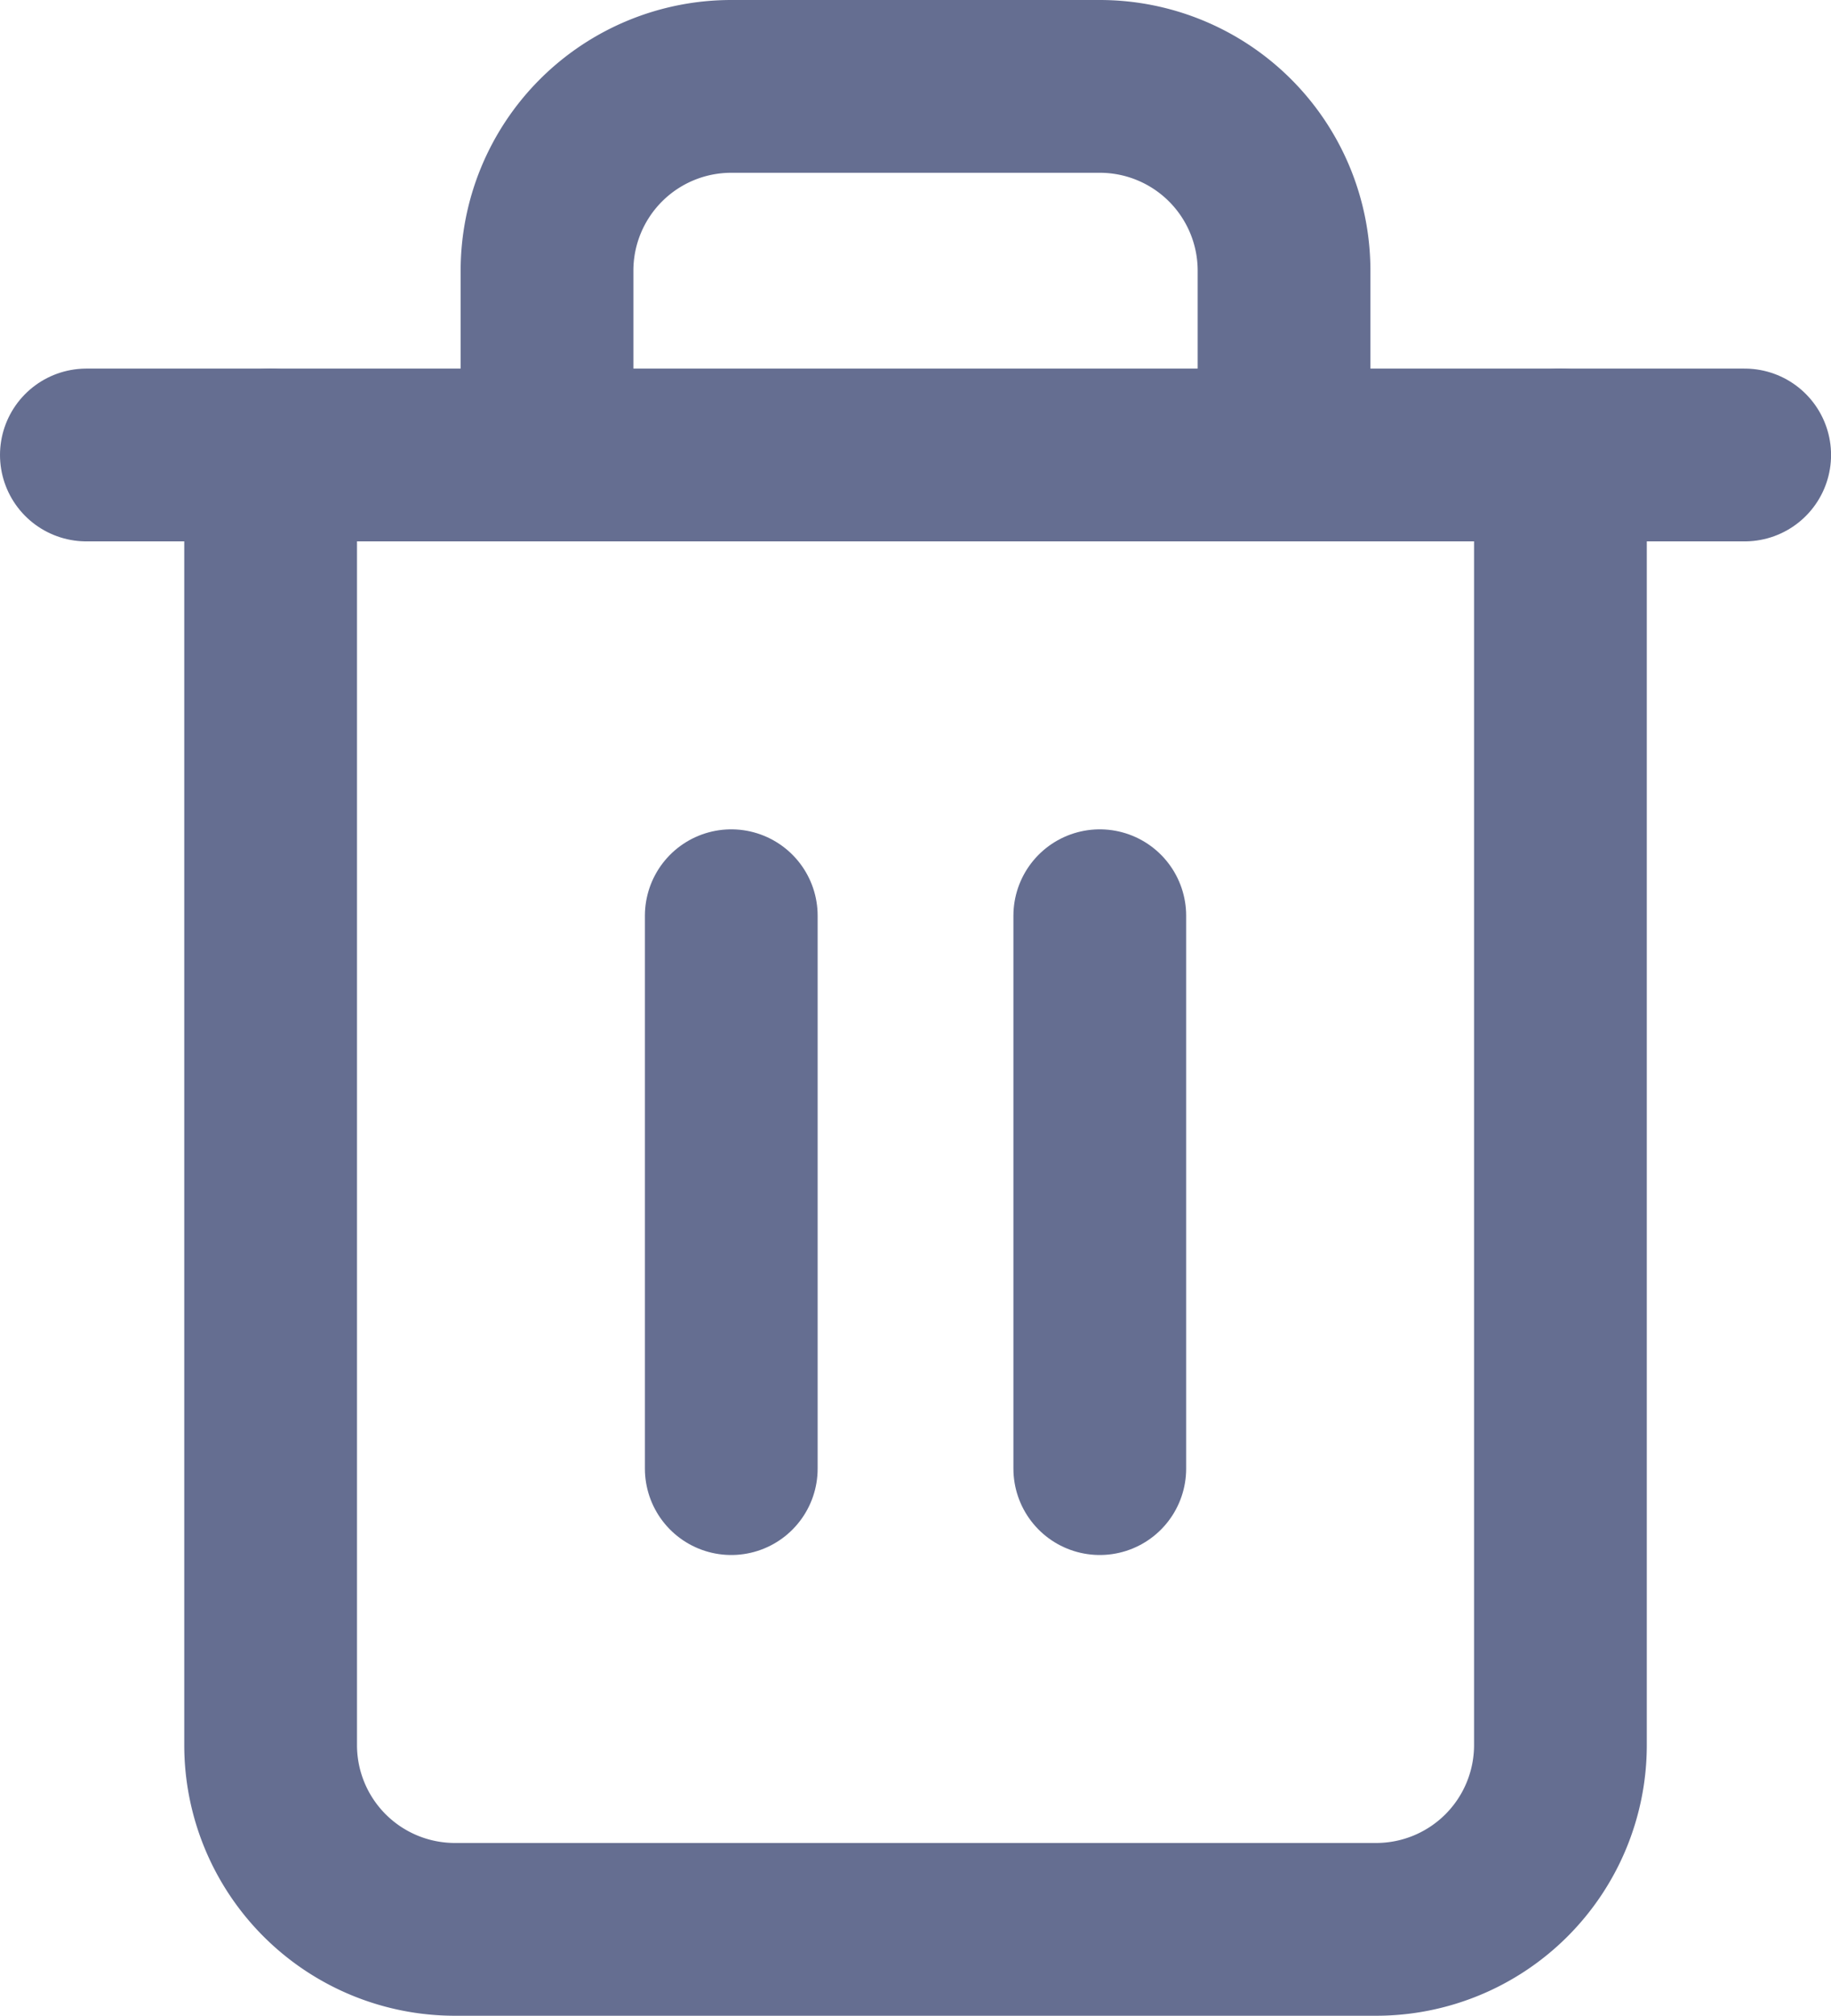 <svg xmlns="http://www.w3.org/2000/svg" width="31.799" height="34.999" viewBox="0 0 31.799 34.999">
  <g id="Icon_feather-trash-2" data-name="Icon feather-trash-2" transform="translate(-3 -1.5)">
    <path id="Trazado_133" data-name="Trazado 133" d="M4.5,9H33.3" transform="translate(0 0.4)" fill="none" stroke="#656e91" stroke-linecap="round" stroke-linejoin="round" stroke-width="3"/>
    <path id="Trazado_134" data-name="Trazado 134" d="M29.9,9.4V31.8A3.2,3.2,0,0,1,26.7,35h-16a3.2,3.2,0,0,1-3.2-3.2V9.4m4.8,0V6.2A3.2,3.2,0,0,1,15.5,3h6.4a3.2,3.2,0,0,1,3.2,3.2V9.4" transform="translate(0.2 0)" fill="none" stroke="#656e91" stroke-linecap="round" stroke-linejoin="round" stroke-width="3"/>
    <path id="Trazado_135" data-name="Trazado 135" d="M15,16.5v9.6" transform="translate(0.7 0.9)" fill="none" stroke="#656e91" stroke-linecap="round" stroke-linejoin="round" stroke-width="3"/>
    <path id="Trazado_136" data-name="Trazado 136" d="M21,16.5v9.6" transform="translate(1.1 0.9)" fill="none" stroke="#656e91" stroke-linecap="round" stroke-linejoin="round" stroke-width="3"/>
  </g>
</svg>

